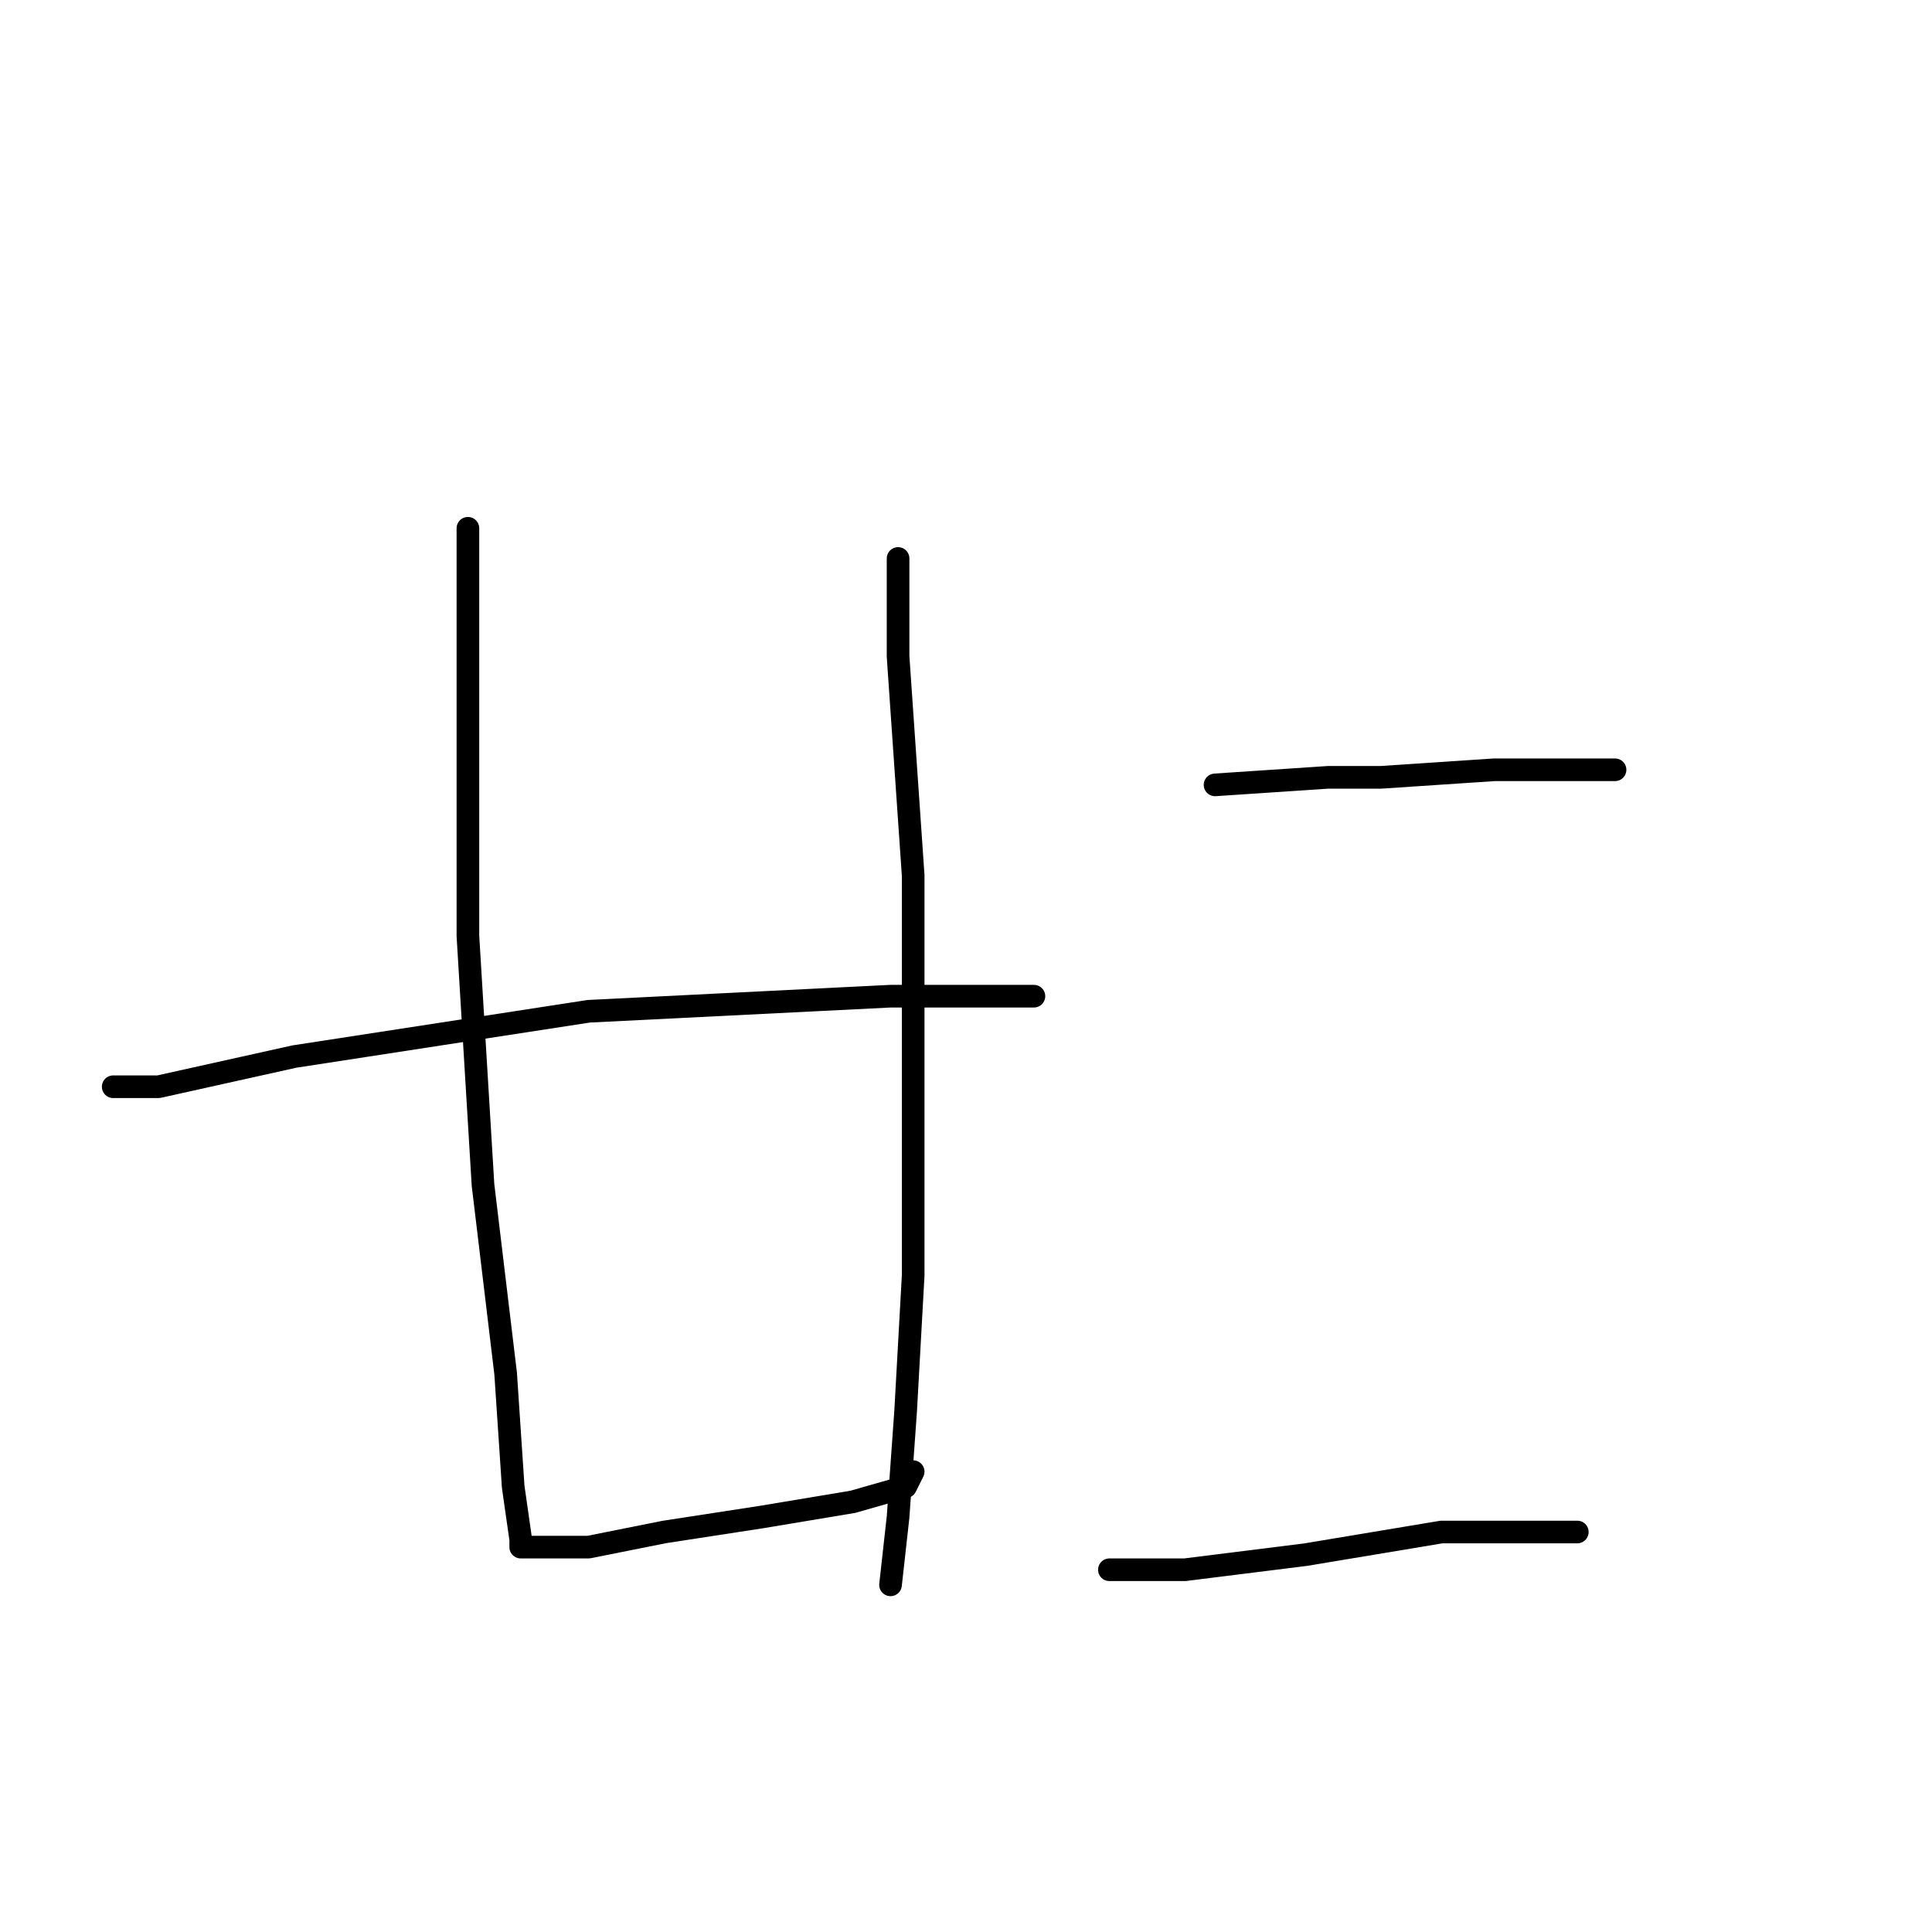<?xml version="1.0" standalone="no"?>
    <svg width="256" height="256" xmlns="http://www.w3.org/2000/svg" version="1.1">
    <polyline stroke="black" stroke-width="3" stroke-linecap="round" fill="transparent" stroke-linejoin="round" points="62 70 62 81 62 108 62 124 64 157 67 182 68 197 69 204 69 205 70 205 72 205 78 205 88 203 101 201 113 199 120 197 121 195 121 195 " />
        <polyline stroke="black" stroke-width="3" stroke-linecap="round" fill="transparent" stroke-linejoin="round" points="119 74 119 80 119 87 121 116 121 143 121 156 121 169 120 187 119 201 118 210 118 210 " />
        <polyline stroke="black" stroke-width="3" stroke-linecap="round" fill="transparent" stroke-linejoin="round" points="15 144 21 144 39 140 52 138 78 134 118 132 137 132 137 132 " />
        <polyline stroke="black" stroke-width="3" stroke-linecap="round" fill="transparent" stroke-linejoin="round" points="161 104 176 103 183 103 198 102 210 102 214 102 214 102 " />
        <polyline stroke="black" stroke-width="3" stroke-linecap="round" fill="transparent" stroke-linejoin="round" points="147 208 157 208 173 206 191 203 209 203 209 203 " />
        </svg>
